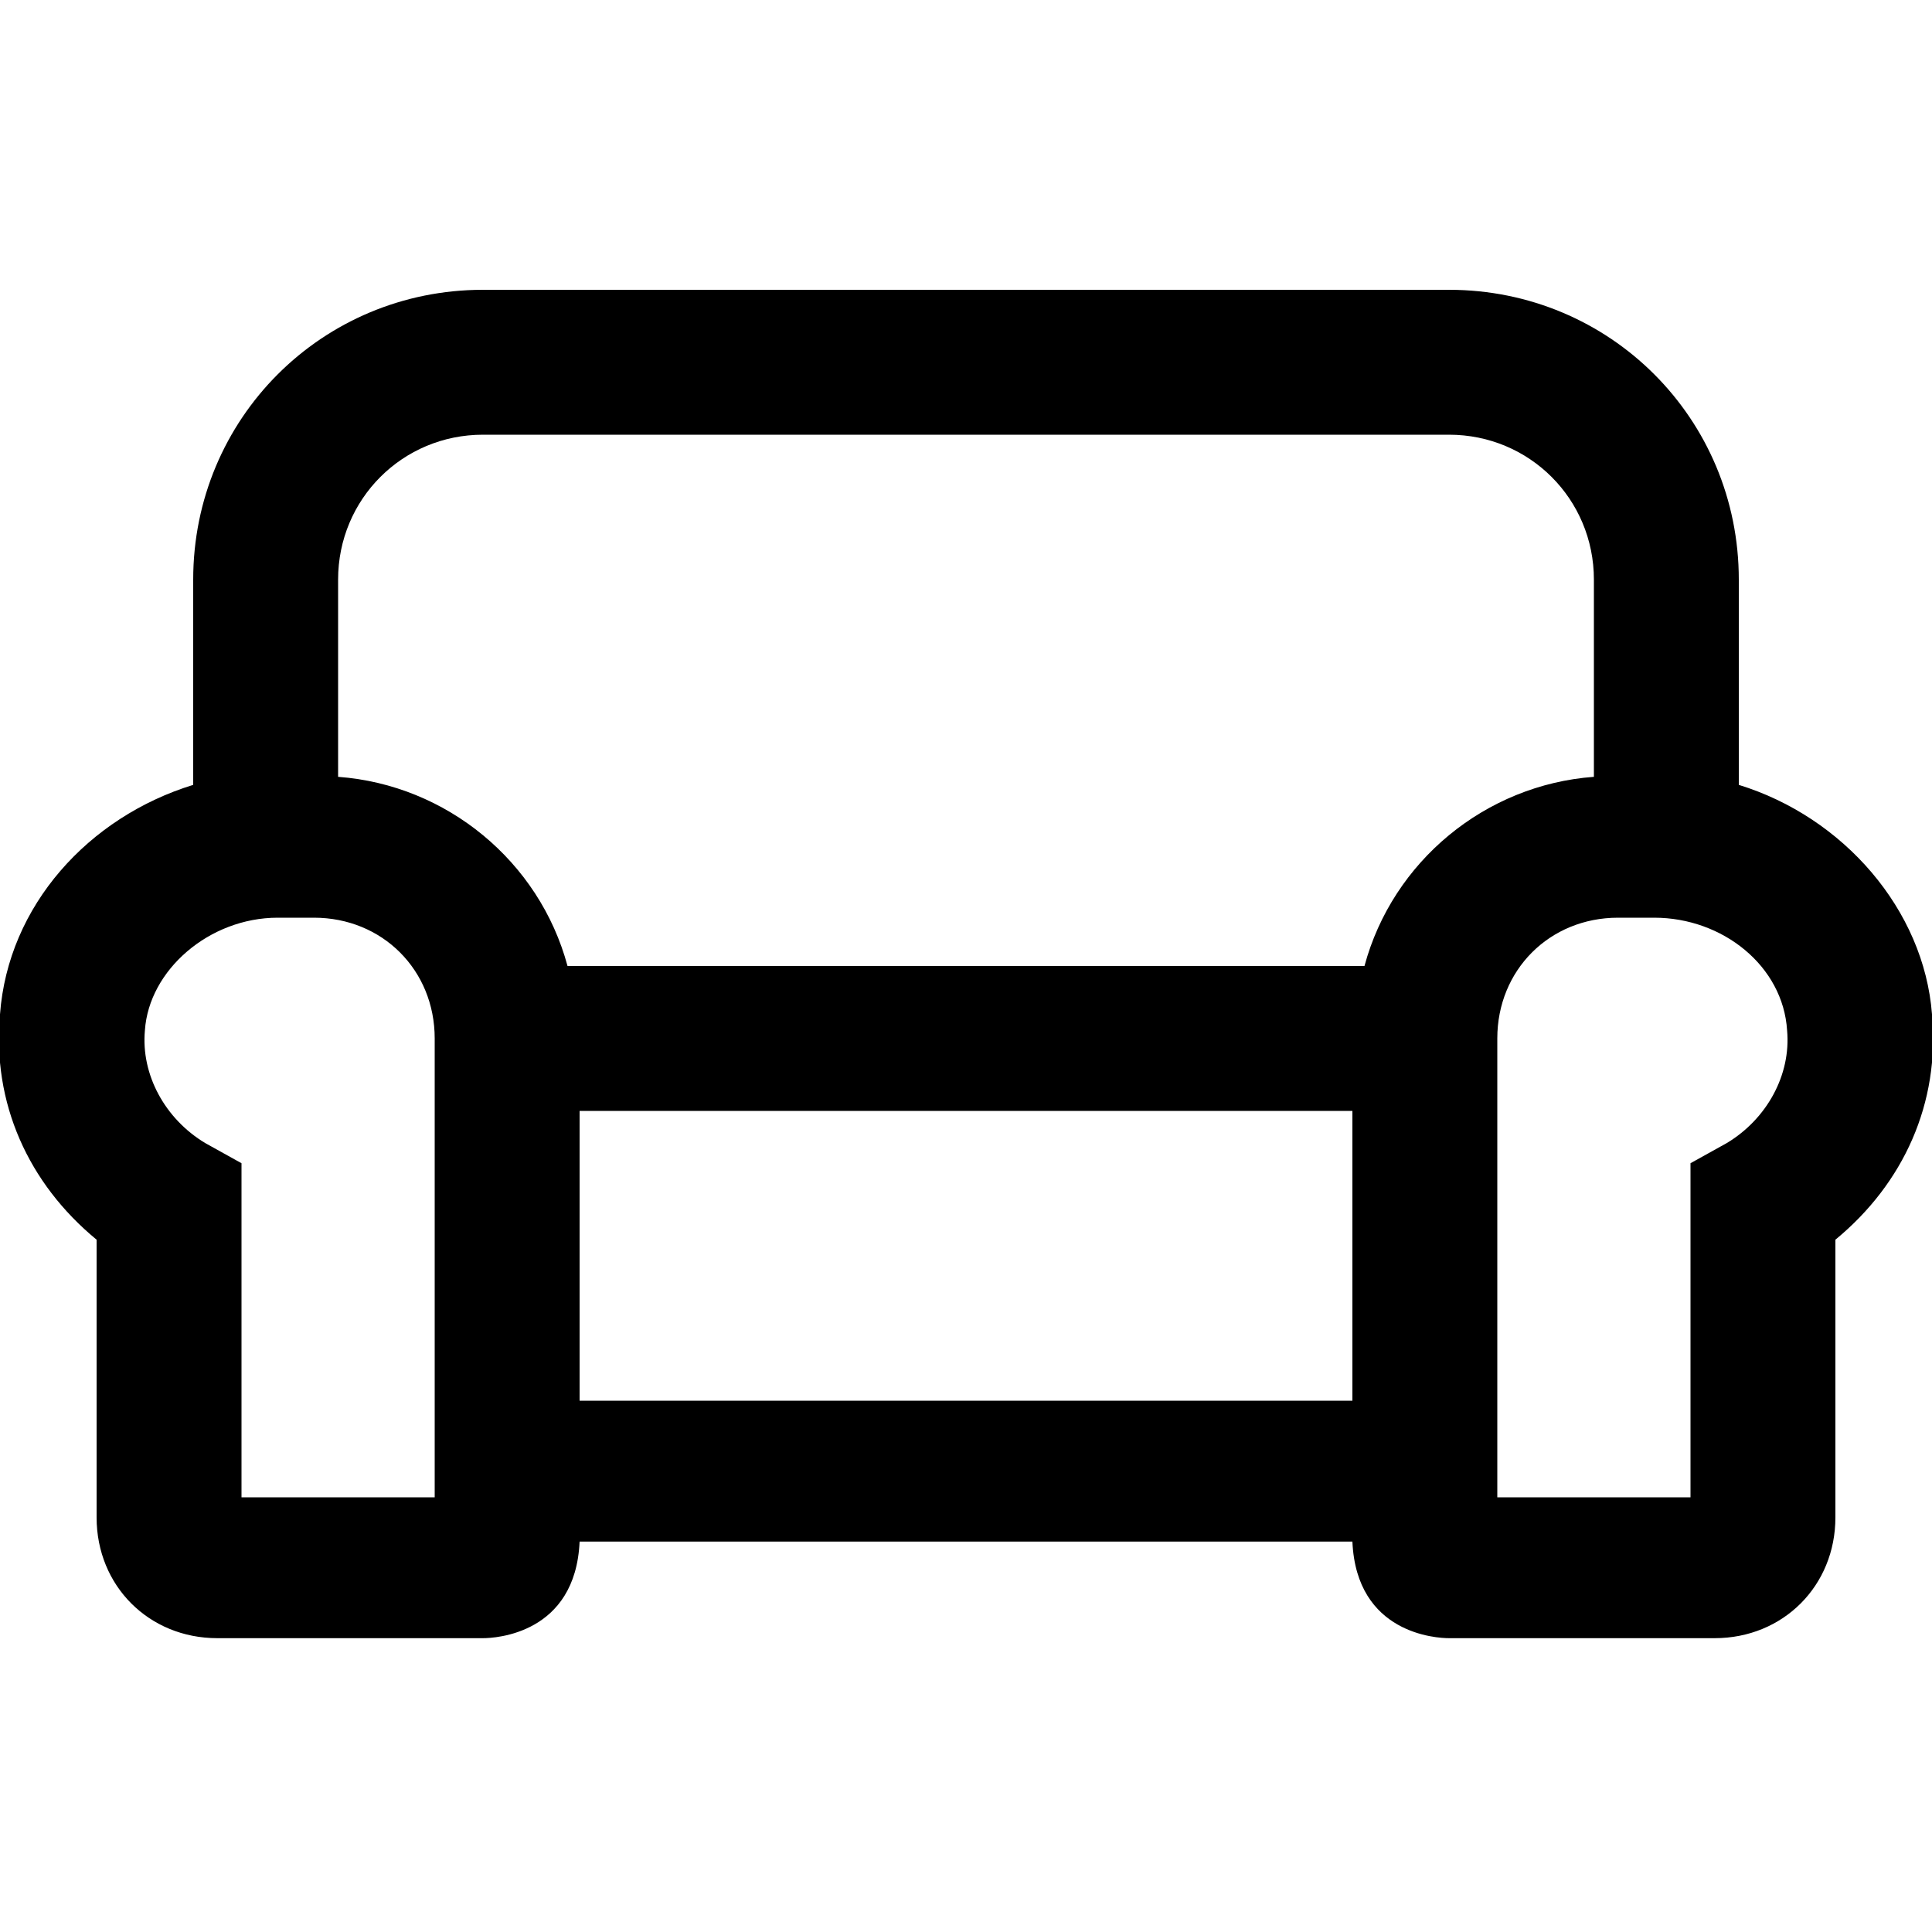 <svg enable-background="new 0 0 48 48" viewBox="0 0 48 48" xmlns="http://www.w3.org/2000/svg"><path d="m43.2 19.5v-5.1c0-4-3.2-7.2-7.2-7.2h-24c-4 0-7.2 3.2-7.2 7.2v5.1c-2.6.8-4.6 3-4.8 5.7-.2 2.2.7 4.2 2.4 5.6v6.9c0 1.7 1.3 3 3 3h6.6c.3 0 2.3-.1 2.4-2.4h19.2c.1 2.3 2.1 2.4 2.4 2.4h6.6c1.7 0 3-1.3 3-3v-6.9c1.7-1.4 2.6-3.4 2.4-5.6-.2-2.6-2.2-4.9-4.8-5.7zm-32.4 17.7h-4.8v-8.3l-.9-.5c-1-.6-1.6-1.7-1.5-2.8.1-1.5 1.6-2.8 3.3-2.8h.9c1.7 0 3 1.3 3 3zm22.8-9.6v7.2h-19.2v-7.2zm.3-3.6h-19.8c-.7-2.6-3-4.5-5.7-4.7v-4.9c0-2 1.6-3.6 3.6-3.6h24c2 0 3.6 1.6 3.6 3.6v4.9c-2.7.2-5 2.1-5.7 4.7zm9 4.4-.9.5v8.3h-4.8v-11.4c0-1.7 1.3-3 3-3h.9c1.7 0 3.2 1.2 3.3 2.8.1 1.1-.5 2.2-1.5 2.8z"/></svg>